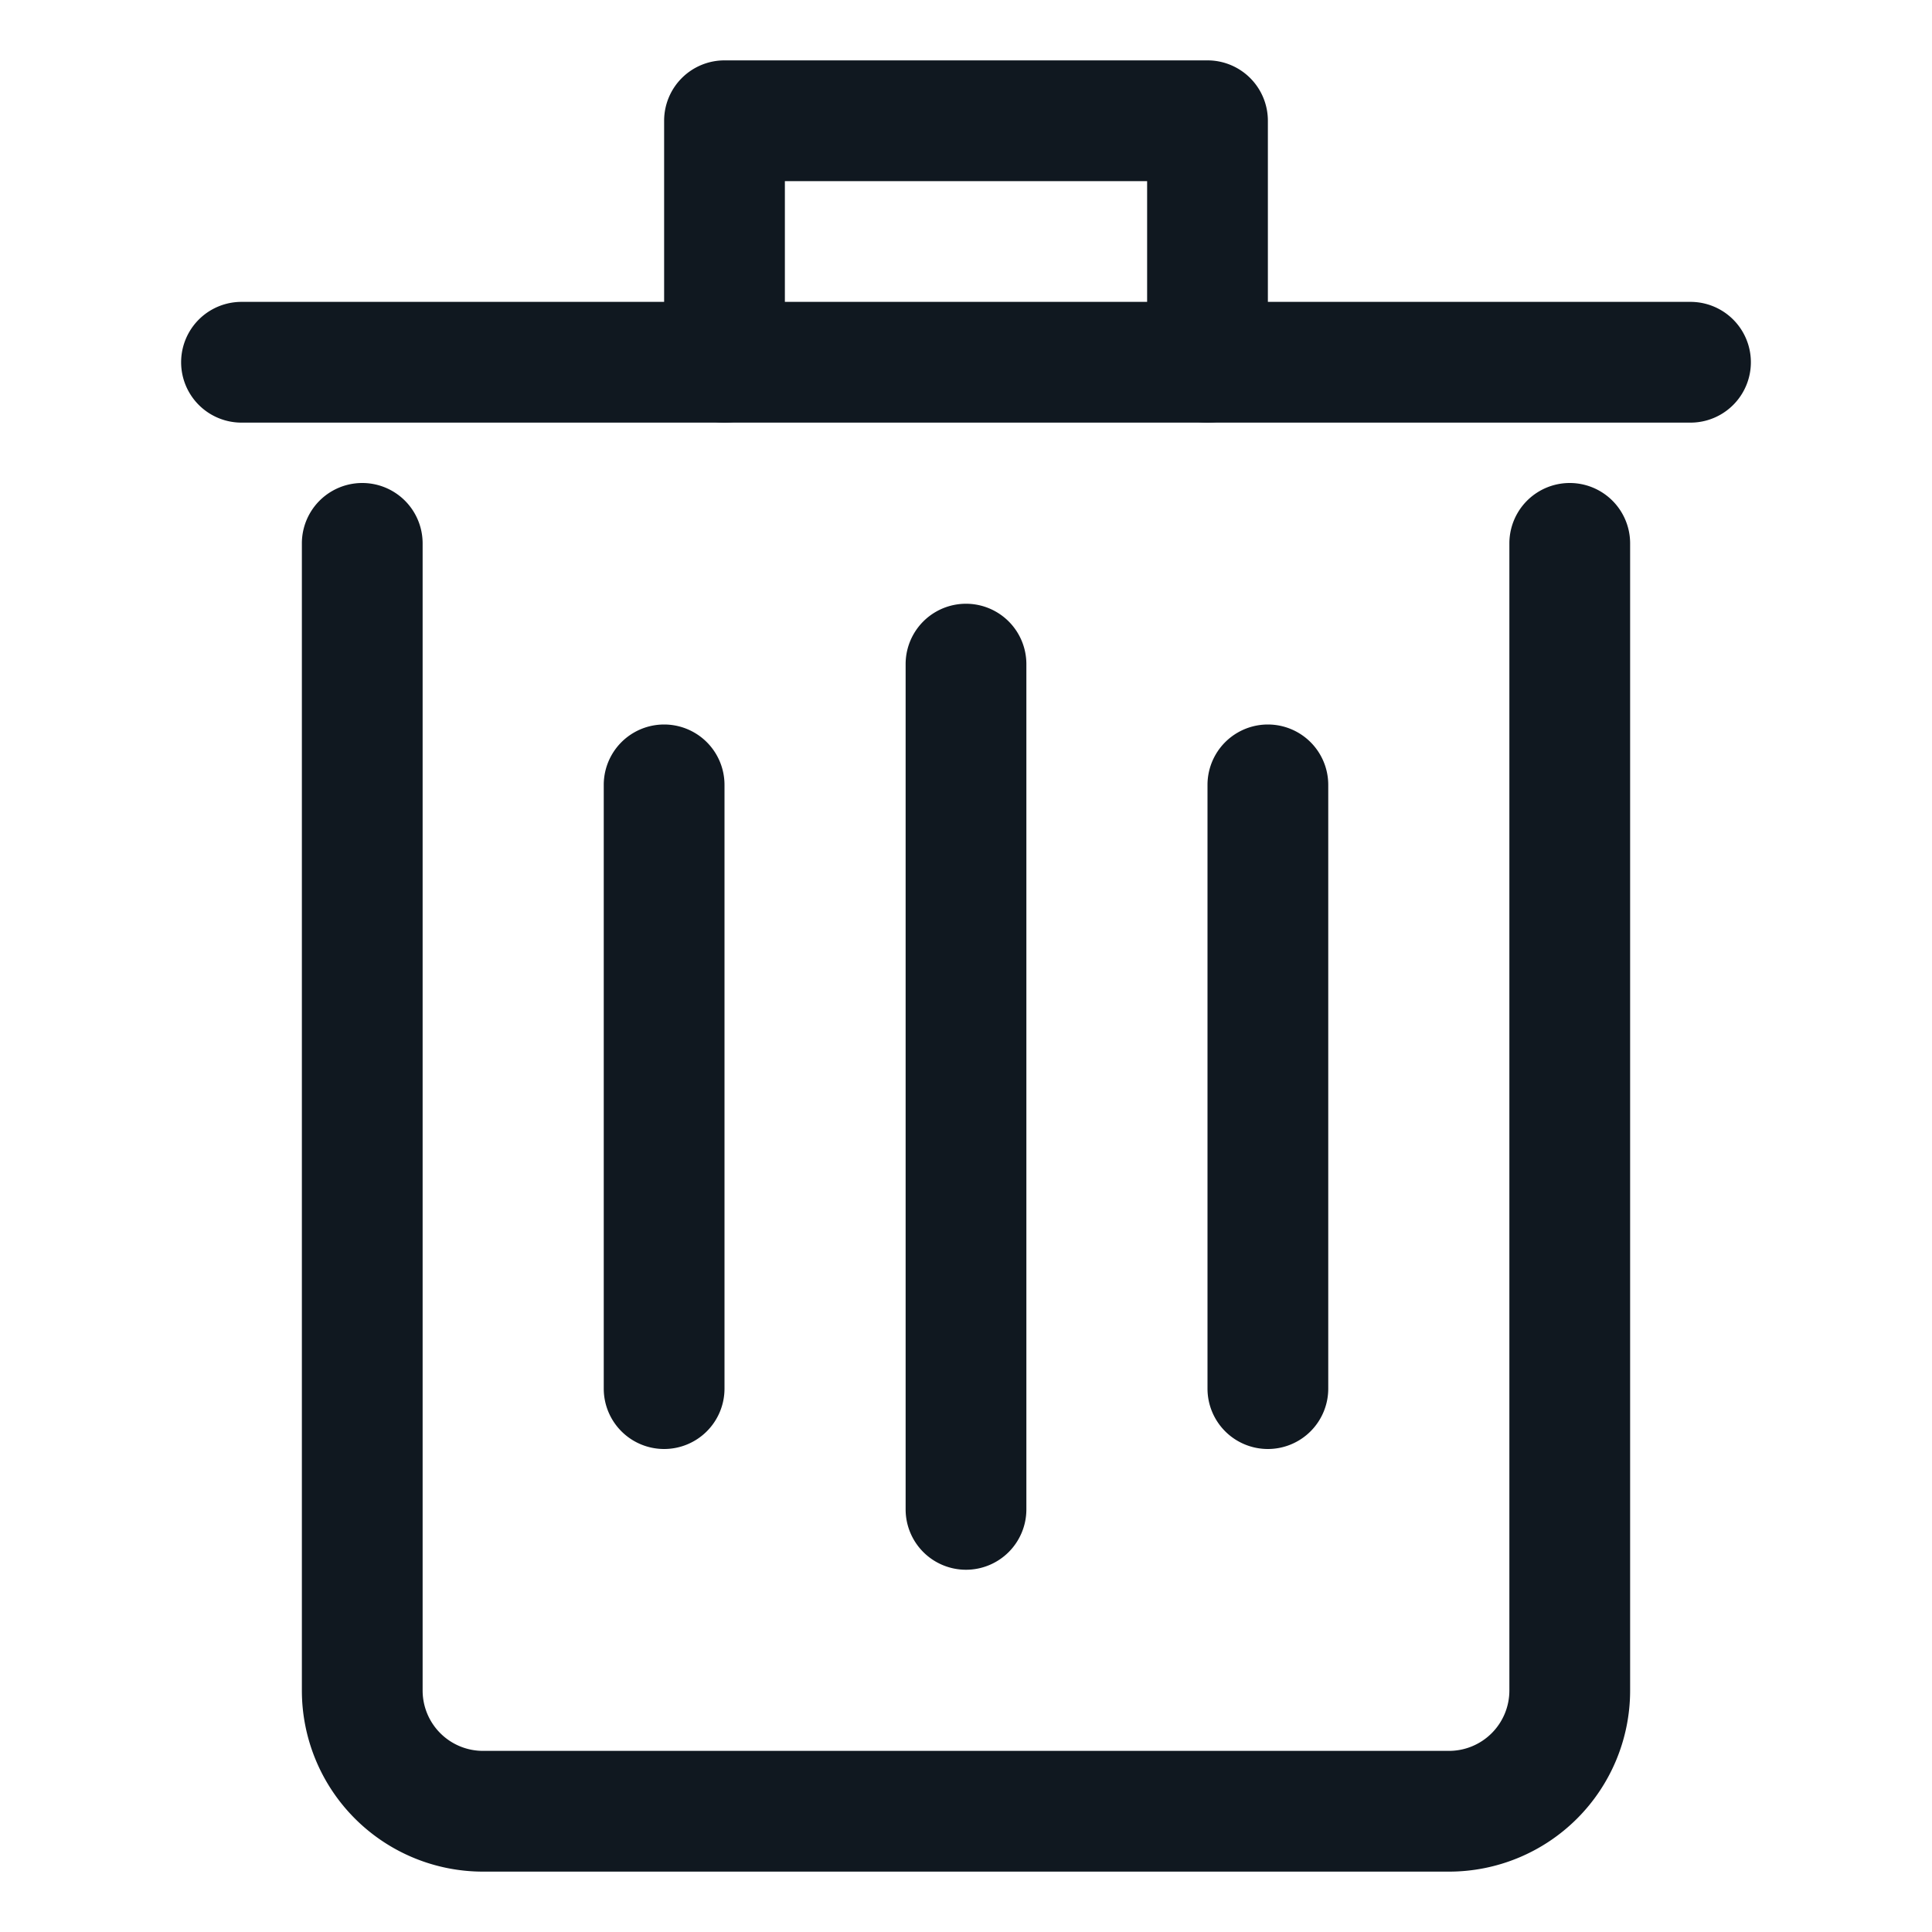 <?xml version="1.0" ?>
<svg viewBox="0 0 32 32"
		xmlns="http://www.w3.org/2000/svg">
	<defs>
		<style>.cls-1{fill:#101820;}</style>
	</defs>
	<title/>
	<g data-name="Layer 17" id="Layer_17">
		<path class="cls-1" d="M24,31H8a3,3,0,0,1-3-3V9A1,1,0,0,1,7,9V28a1,1,0,0,0,1,1H24a1,1,0,0,0,1-1V9a1,1,0,0,1,2,0V28A3,3,0,0,1,24,31Z"/>
		<path class="cls-1" d="M28,7H4A1,1,0,0,1,4,5H28a1,1,0,0,1,0,2Z"/>
		<path class="cls-1" d="M20,7a1,1,0,0,1-1-1V3H13V6a1,1,0,0,1-2,0V2a1,1,0,0,1,1-1h8a1,1,0,0,1,1,1V6A1,1,0,0,1,20,7Z"/>
		<path class="cls-1" d="M16,26a1,1,0,0,1-1-1V11a1,1,0,0,1,2,0V25A1,1,0,0,1,16,26Z"/>
		<path class="cls-1" d="M21,24a1,1,0,0,1-1-1V13a1,1,0,0,1,2,0V23A1,1,0,0,1,21,24Z"/>
		<path class="cls-1" d="M11,24a1,1,0,0,1-1-1V13a1,1,0,0,1,2,0V23A1,1,0,0,1,11,24Z"/>
	</g>
</svg>